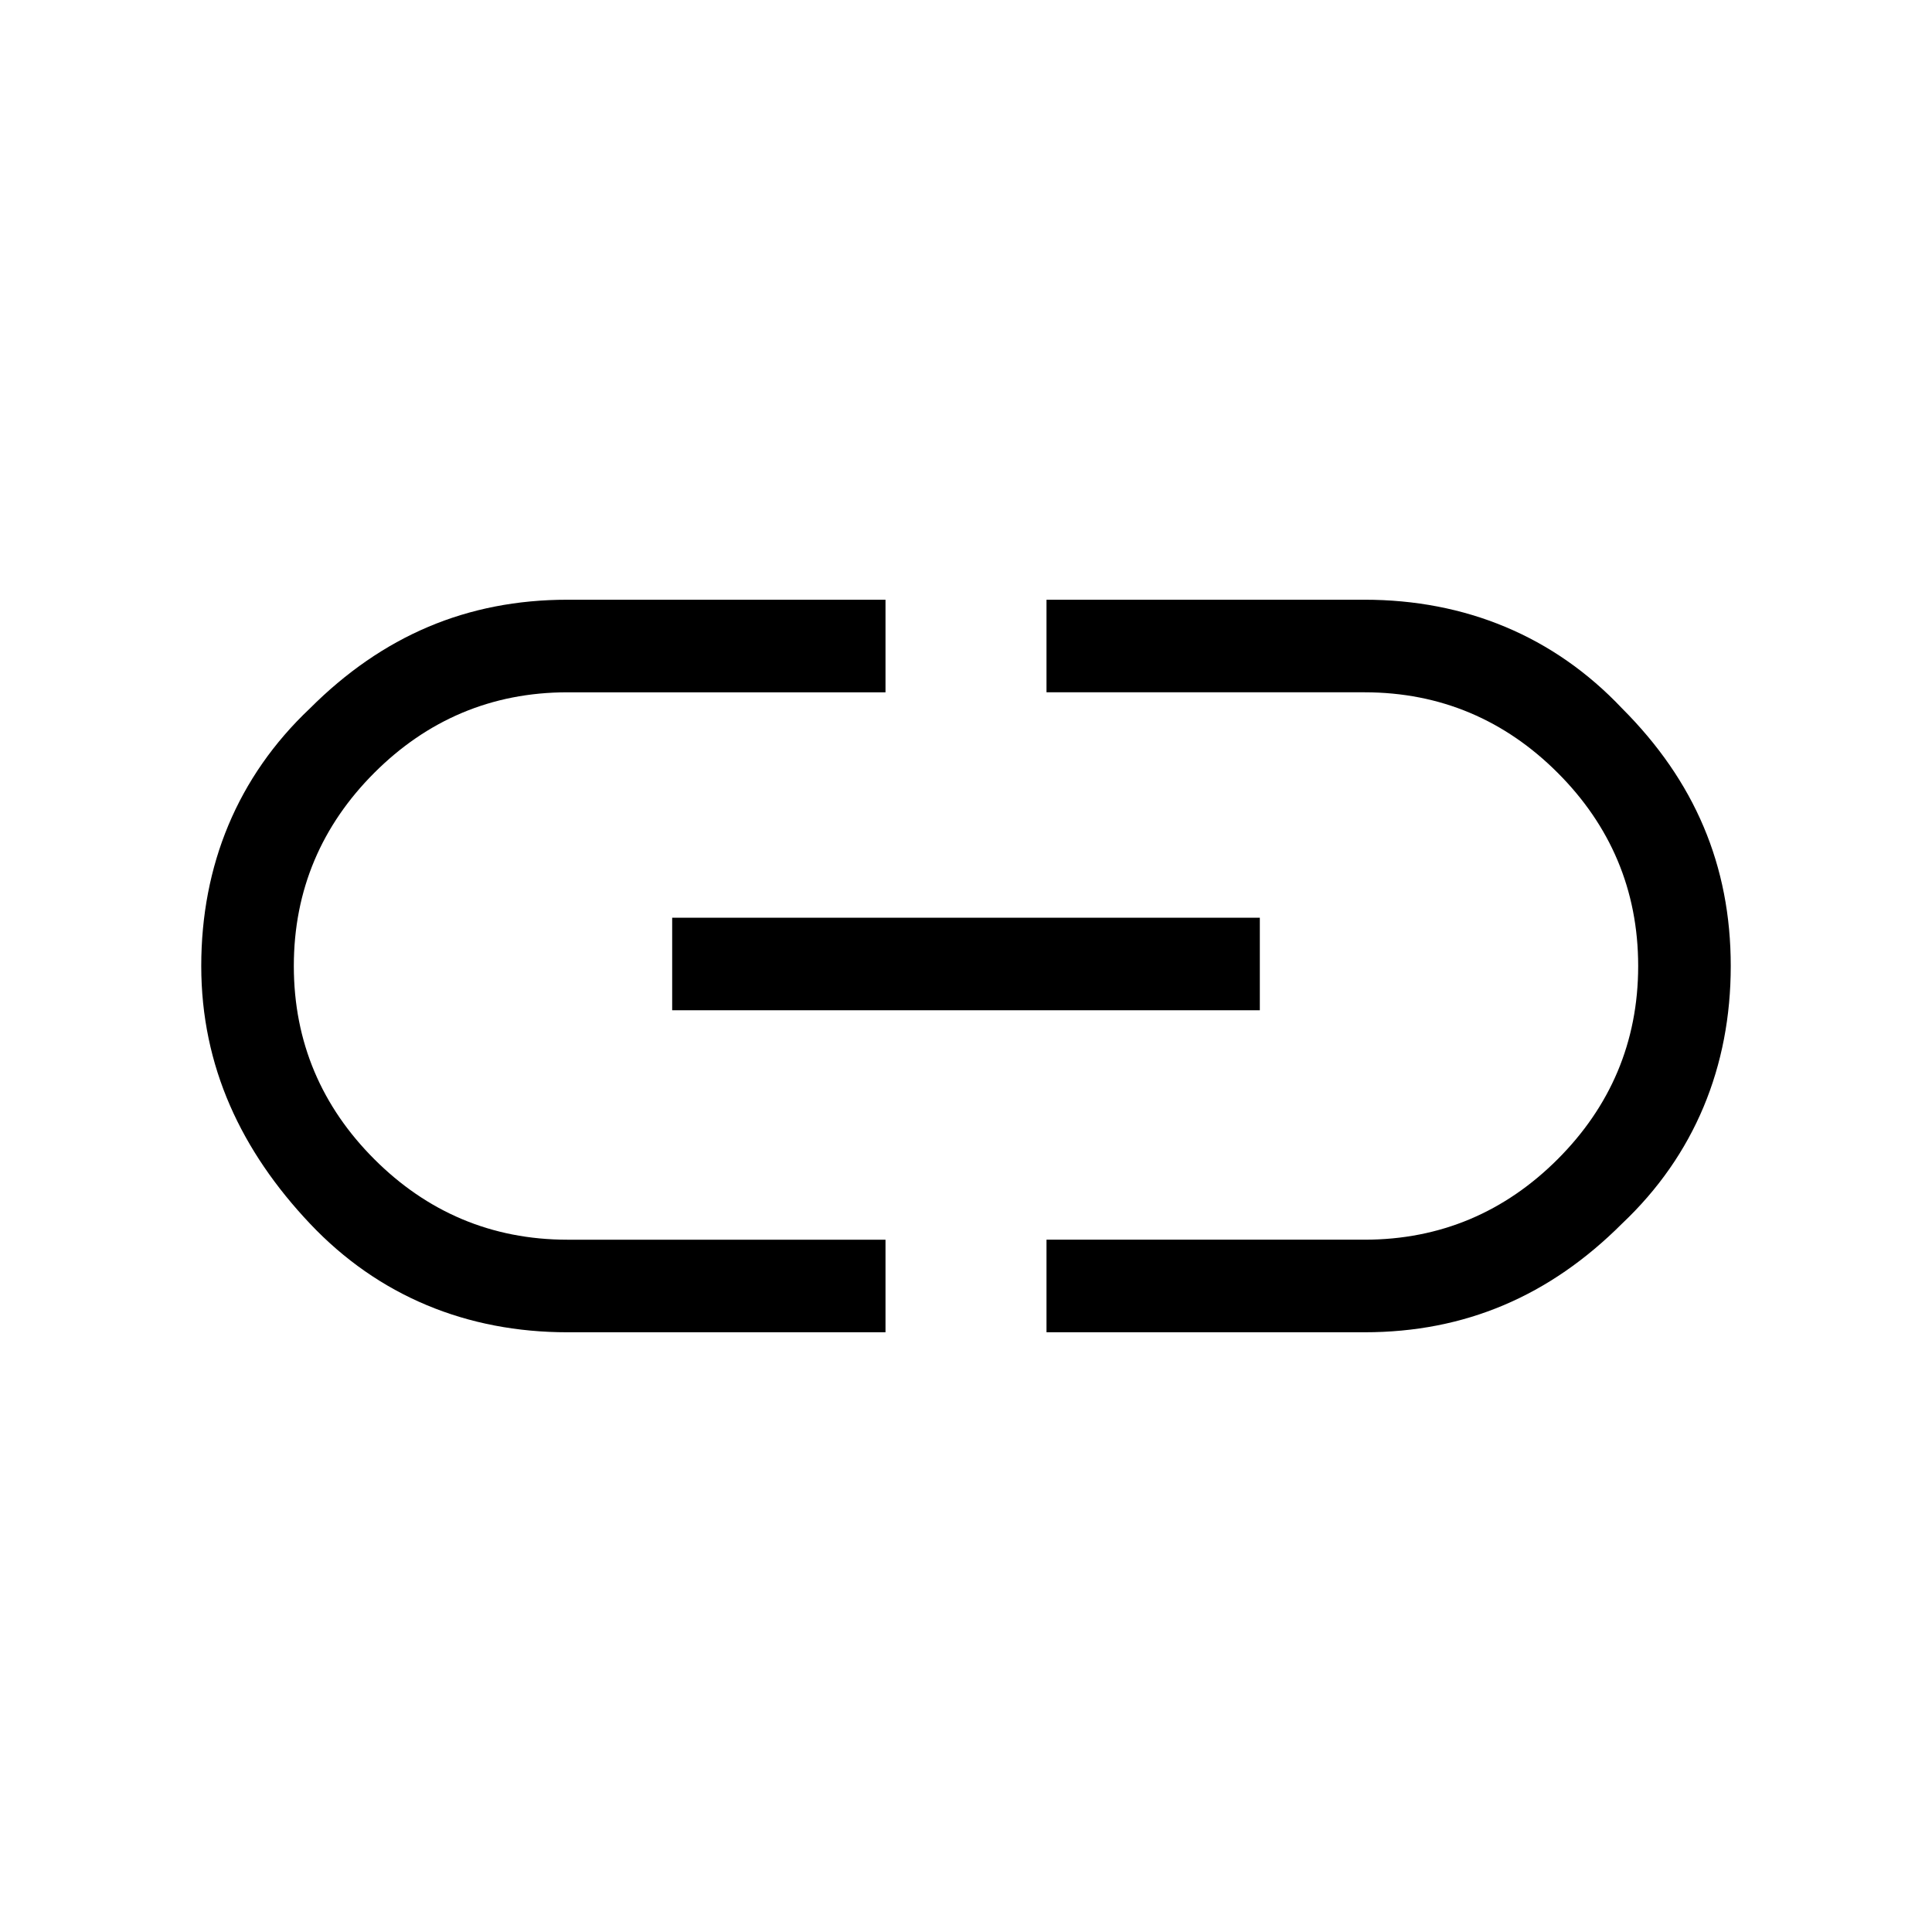 <?xml version="1.0" encoding="utf-8"?>
<!-- Generator: Adobe Illustrator 27.0.0, SVG Export Plug-In . SVG Version: 6.00 Build 0)  -->
<svg version="1.1" id="Layer_1" xmlns="http://www.w3.org/2000/svg" xmlns:xlink="http://www.w3.org/1999/xlink" x="0px" y="0px"
	 viewBox="0 0 48 48" style="enable-background:new 0 0 48 48;" xml:space="preserve">
<g>
	<path d="M22,33.1h-7.9c-2.5,0-4.7-0.9-6.4-2.7S5,26.5,5,24s0.9-4.7,2.7-6.4c1.8-1.8,3.9-2.7,6.4-2.7H22v2.3h-7.9
		c-1.9,0-3.5,0.7-4.8,2c-1.3,1.3-2,2.9-2,4.8c0,1.9,0.7,3.5,2,4.8c1.3,1.3,2.9,2,4.8,2H22V33.1z M16.7,25.1v-2.3h14.6v2.3H16.7z
		 M26,33.1v-2.3h7.9c1.9,0,3.5-0.7,4.8-2c1.3-1.3,2-2.9,2-4.8c0-1.9-0.7-3.5-2-4.8c-1.3-1.3-2.9-2-4.8-2H26v-2.3h7.9
		c2.5,0,4.7,0.9,6.4,2.7c1.8,1.8,2.7,3.9,2.7,6.4s-0.9,4.7-2.7,6.4c-1.8,1.8-3.9,2.7-6.4,2.7H26z"/>
</g>
</svg>
